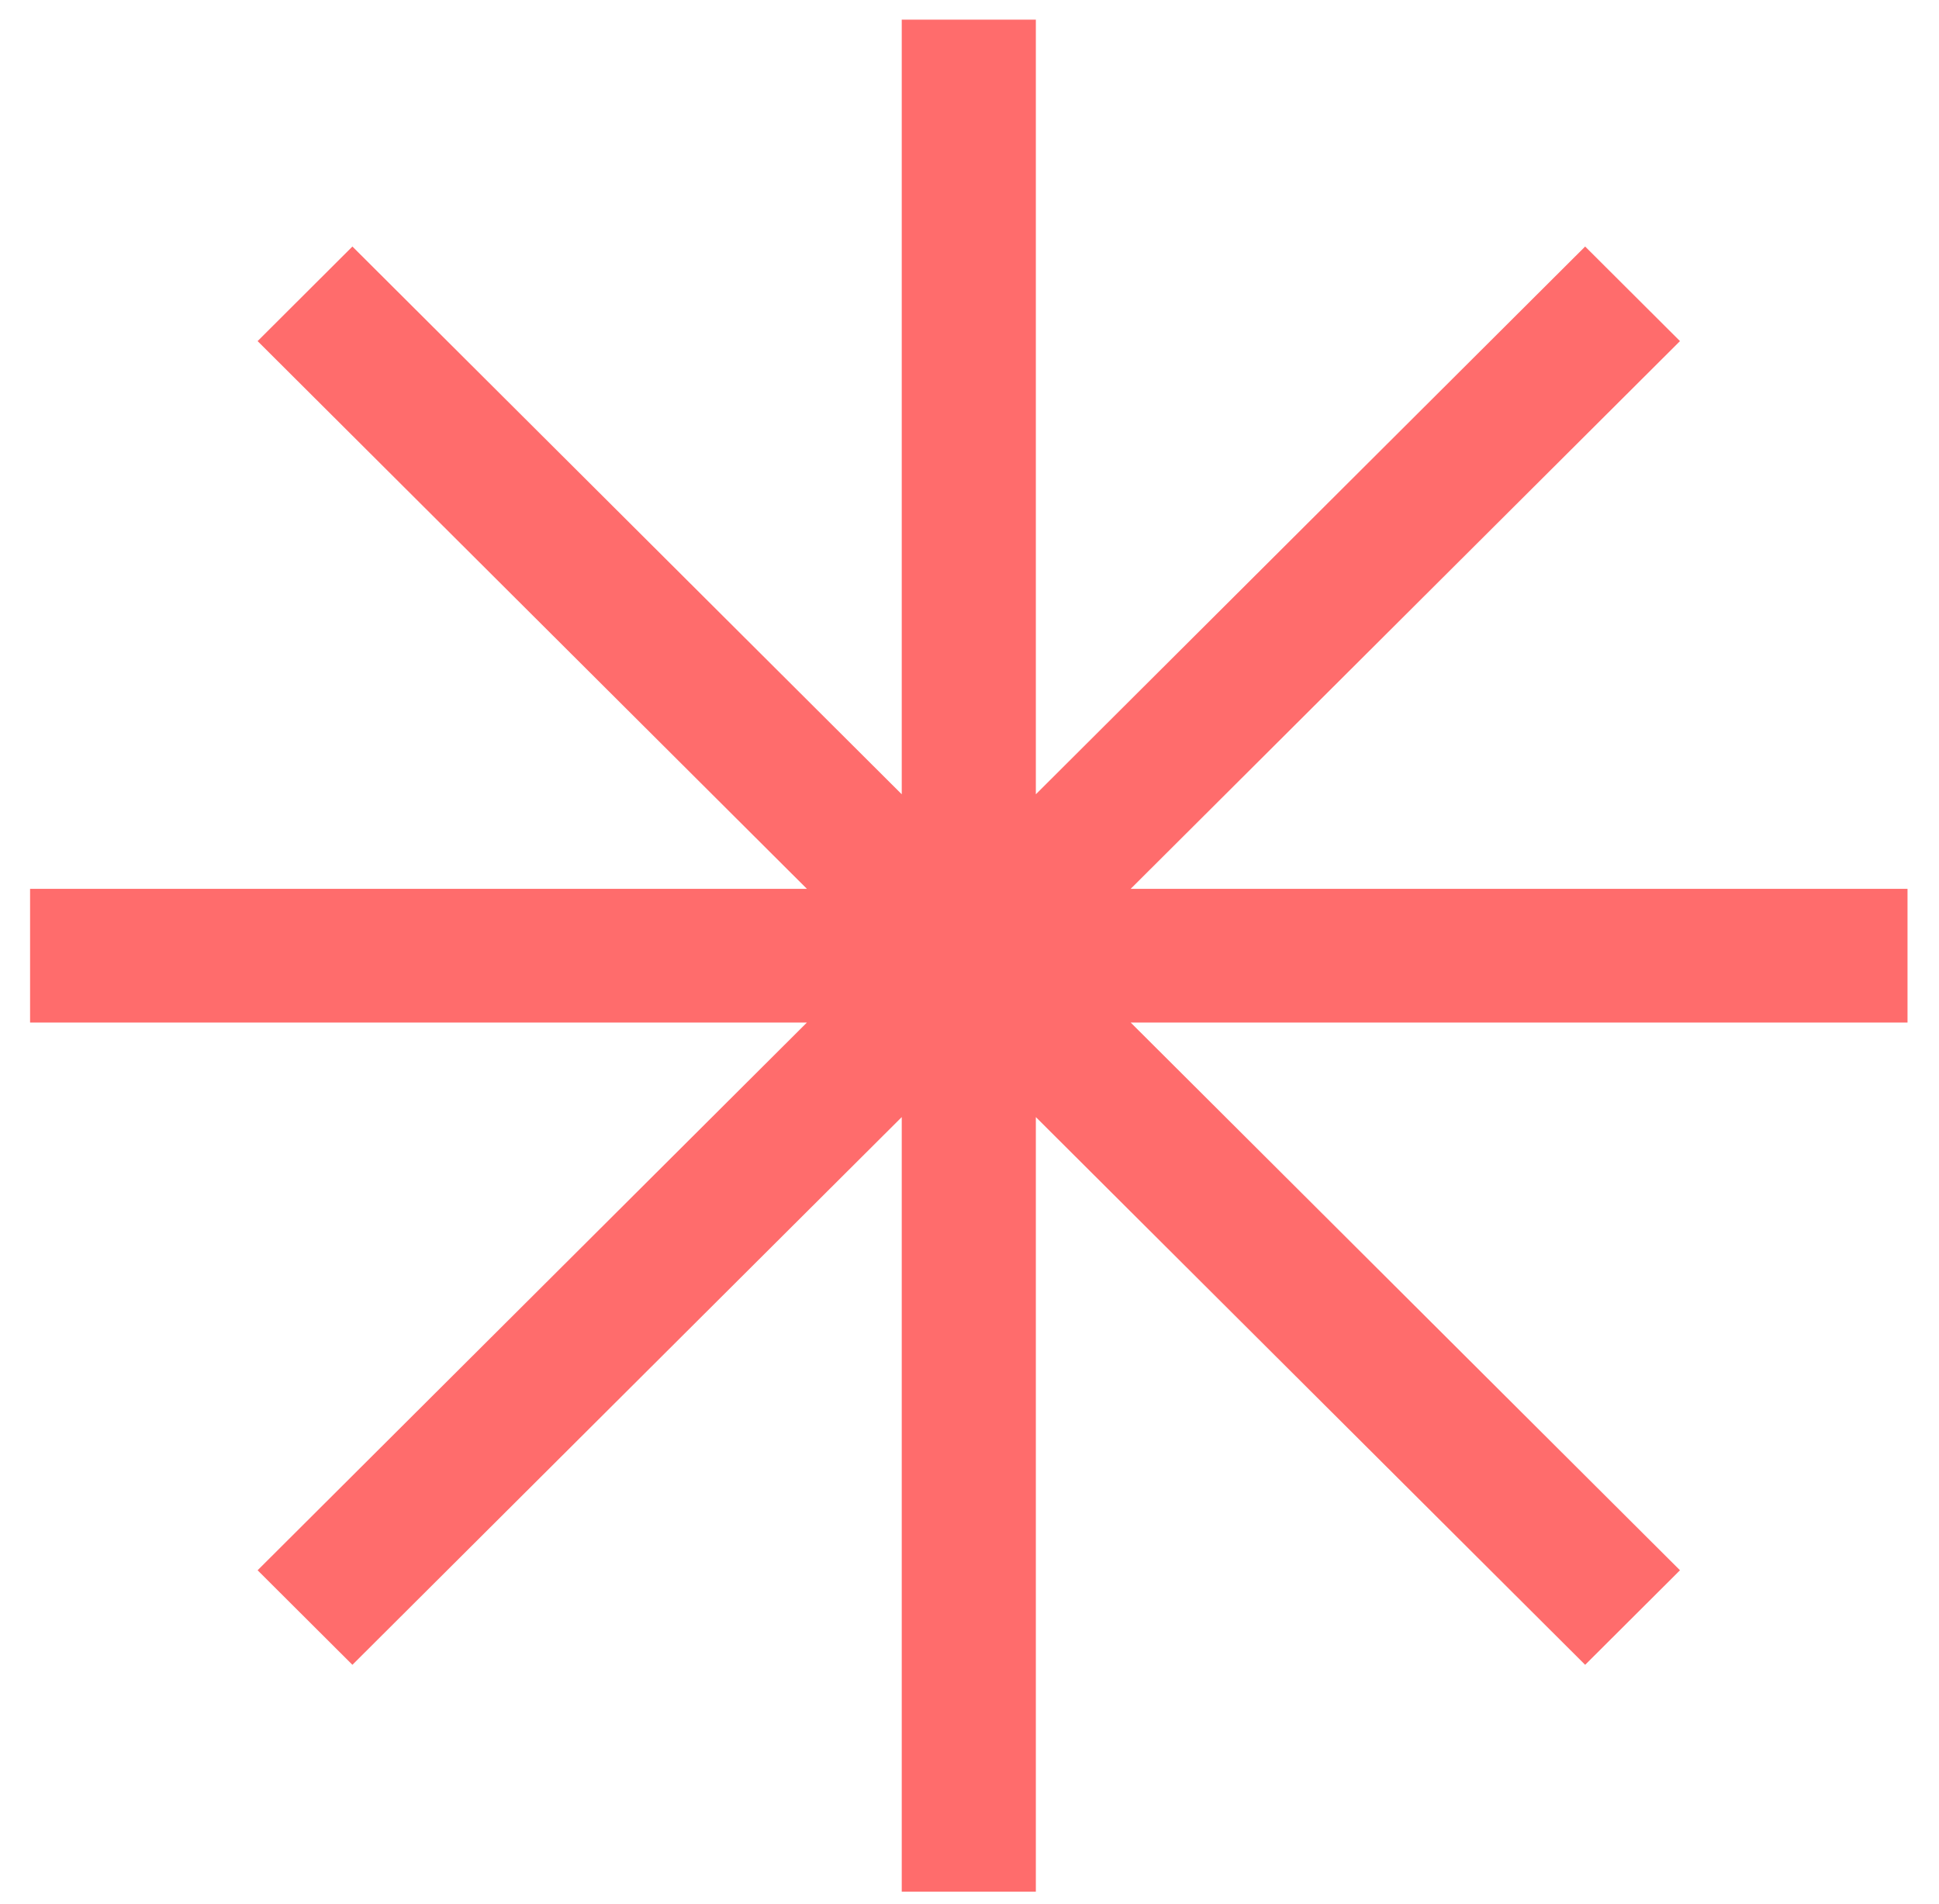<svg width="55" height="54" viewBox="0 0 55 54" fill="none" xmlns="http://www.w3.org/2000/svg">
<path opacity="0.9" fill-rule="evenodd" clip-rule="evenodd" d="M25.578 0.558H29.382V22.531L44.963 6.993L47.653 9.676L32.072 25.213H54.107V29.006H32.072L47.653 44.543L44.963 47.225L29.382 31.688V53.661H25.578V31.688L9.996 47.225L7.307 44.543L22.888 29.006H0.853V25.213H22.888L7.307 9.676L9.996 6.993L25.578 22.531V0.558Z" fill="#FF5C5C"/>
</svg>
